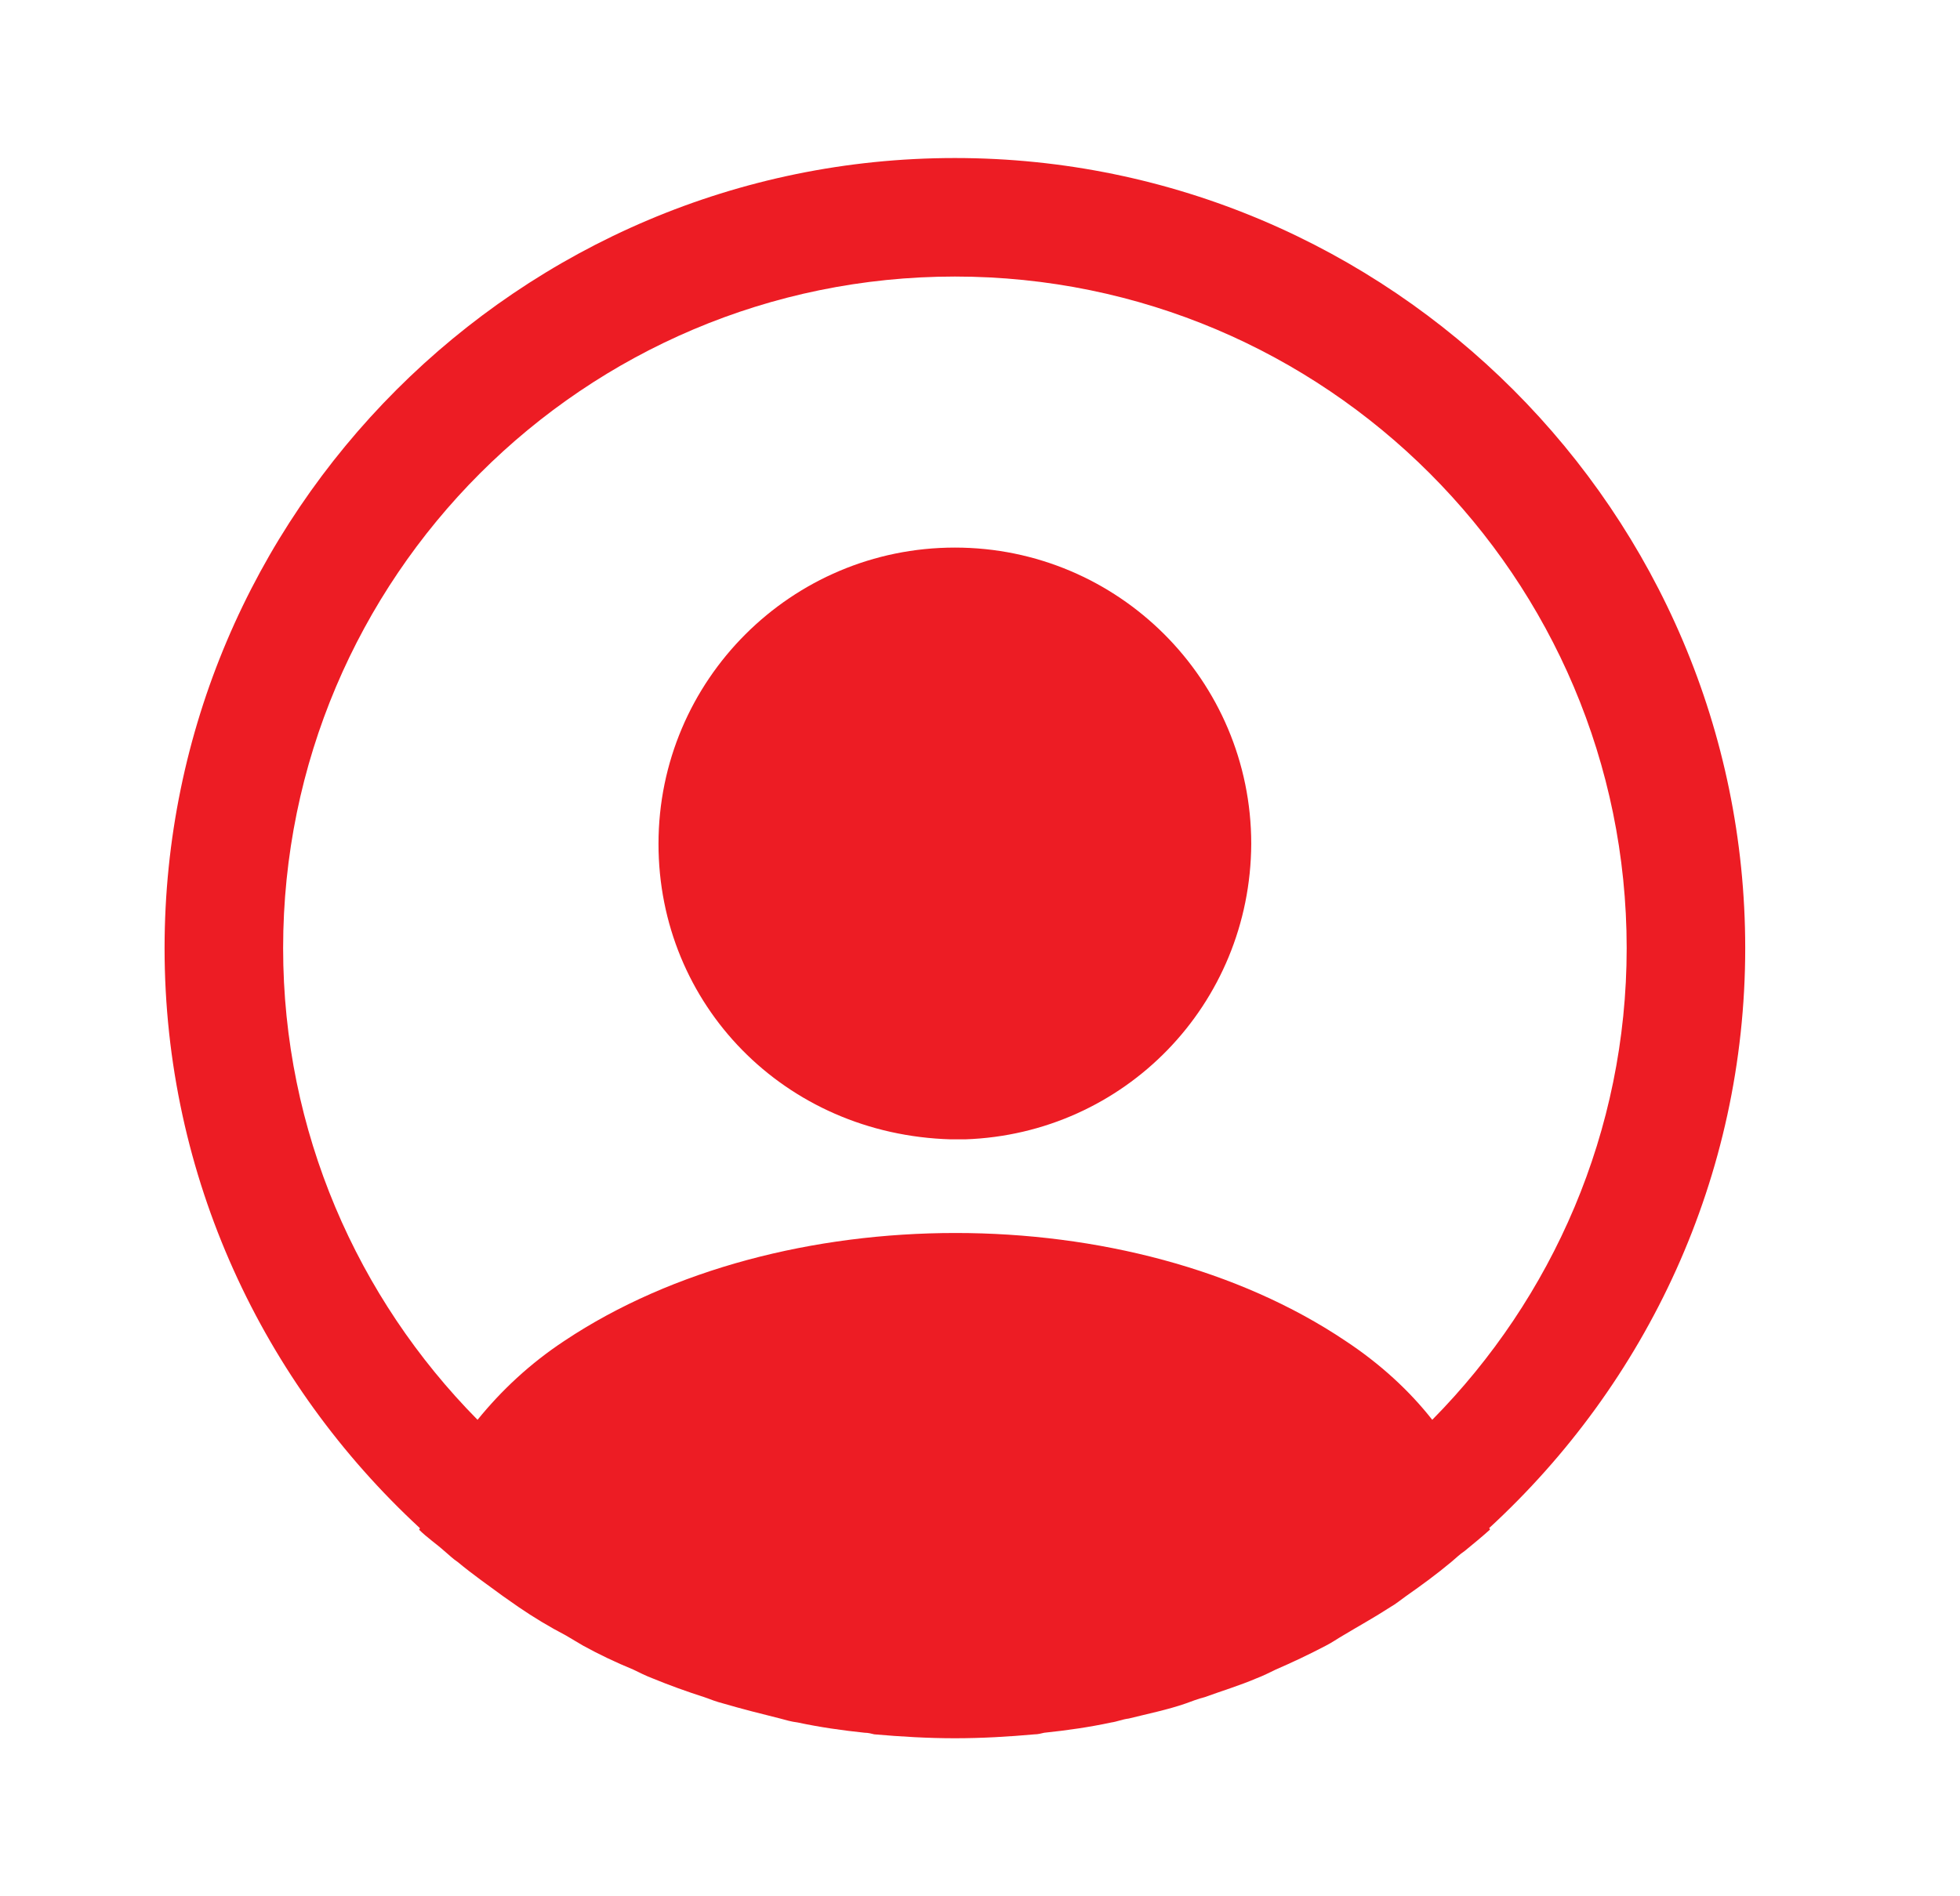 <svg width="31" height="30" viewBox="0 0 31 30" fill="none" xmlns="http://www.w3.org/2000/svg">
<path d="M27.603 15C27.603 8.113 21.99 2.5 15.103 2.5C8.215 2.5 2.603 8.113 2.603 15C2.603 18.625 4.165 21.887 6.64 24.175C6.64 24.188 6.64 24.188 6.628 24.2C6.753 24.325 6.903 24.425 7.028 24.538C7.103 24.6 7.165 24.663 7.24 24.712C7.465 24.9 7.715 25.075 7.953 25.25C8.04 25.312 8.115 25.363 8.203 25.425C8.44 25.587 8.69 25.738 8.953 25.875C9.04 25.925 9.14 25.988 9.228 26.038C9.478 26.175 9.74 26.3 10.015 26.413C10.115 26.462 10.215 26.512 10.315 26.55C10.59 26.663 10.865 26.762 11.14 26.85C11.24 26.887 11.34 26.925 11.44 26.95C11.74 27.038 12.04 27.113 12.34 27.188C12.428 27.212 12.515 27.238 12.615 27.25C12.965 27.325 13.315 27.375 13.678 27.413C13.728 27.413 13.778 27.425 13.828 27.438C14.253 27.475 14.678 27.5 15.103 27.5C15.528 27.5 15.953 27.475 16.365 27.438C16.415 27.438 16.465 27.425 16.515 27.413C16.878 27.375 17.228 27.325 17.578 27.25C17.665 27.238 17.753 27.2 17.853 27.188C18.153 27.113 18.465 27.05 18.753 26.95C18.853 26.913 18.953 26.875 19.053 26.85C19.328 26.75 19.615 26.663 19.878 26.55C19.978 26.512 20.078 26.462 20.178 26.413C20.44 26.3 20.703 26.175 20.965 26.038C21.065 25.988 21.153 25.925 21.24 25.875C21.49 25.725 21.74 25.587 21.99 25.425C22.078 25.375 22.153 25.312 22.24 25.25C22.49 25.075 22.728 24.9 22.953 24.712C23.028 24.65 23.09 24.587 23.165 24.538C23.303 24.425 23.44 24.312 23.565 24.2C23.565 24.188 23.565 24.188 23.553 24.175C26.04 21.887 27.603 18.625 27.603 15ZM21.278 21.212C17.89 18.938 12.34 18.938 8.928 21.212C8.378 21.575 7.928 22 7.553 22.462C5.653 20.538 4.478 17.9 4.478 15C4.478 9.137 9.24 4.375 15.103 4.375C20.965 4.375 25.728 9.137 25.728 15C25.728 17.9 24.553 20.538 22.653 22.462C22.29 22 21.828 21.575 21.278 21.212Z" fill="#ED1C24"/>
<path d="M15.103 8.663C12.515 8.663 10.415 10.763 10.415 13.35C10.415 15.888 12.403 17.95 15.04 18.025C15.078 18.025 15.128 18.025 15.153 18.025C15.178 18.025 15.215 18.025 15.24 18.025C15.253 18.025 15.265 18.025 15.265 18.025C17.79 17.938 19.778 15.888 19.79 13.35C19.79 10.763 17.69 8.663 15.103 8.663Z" fill="#ED1C24"/>
</svg>

